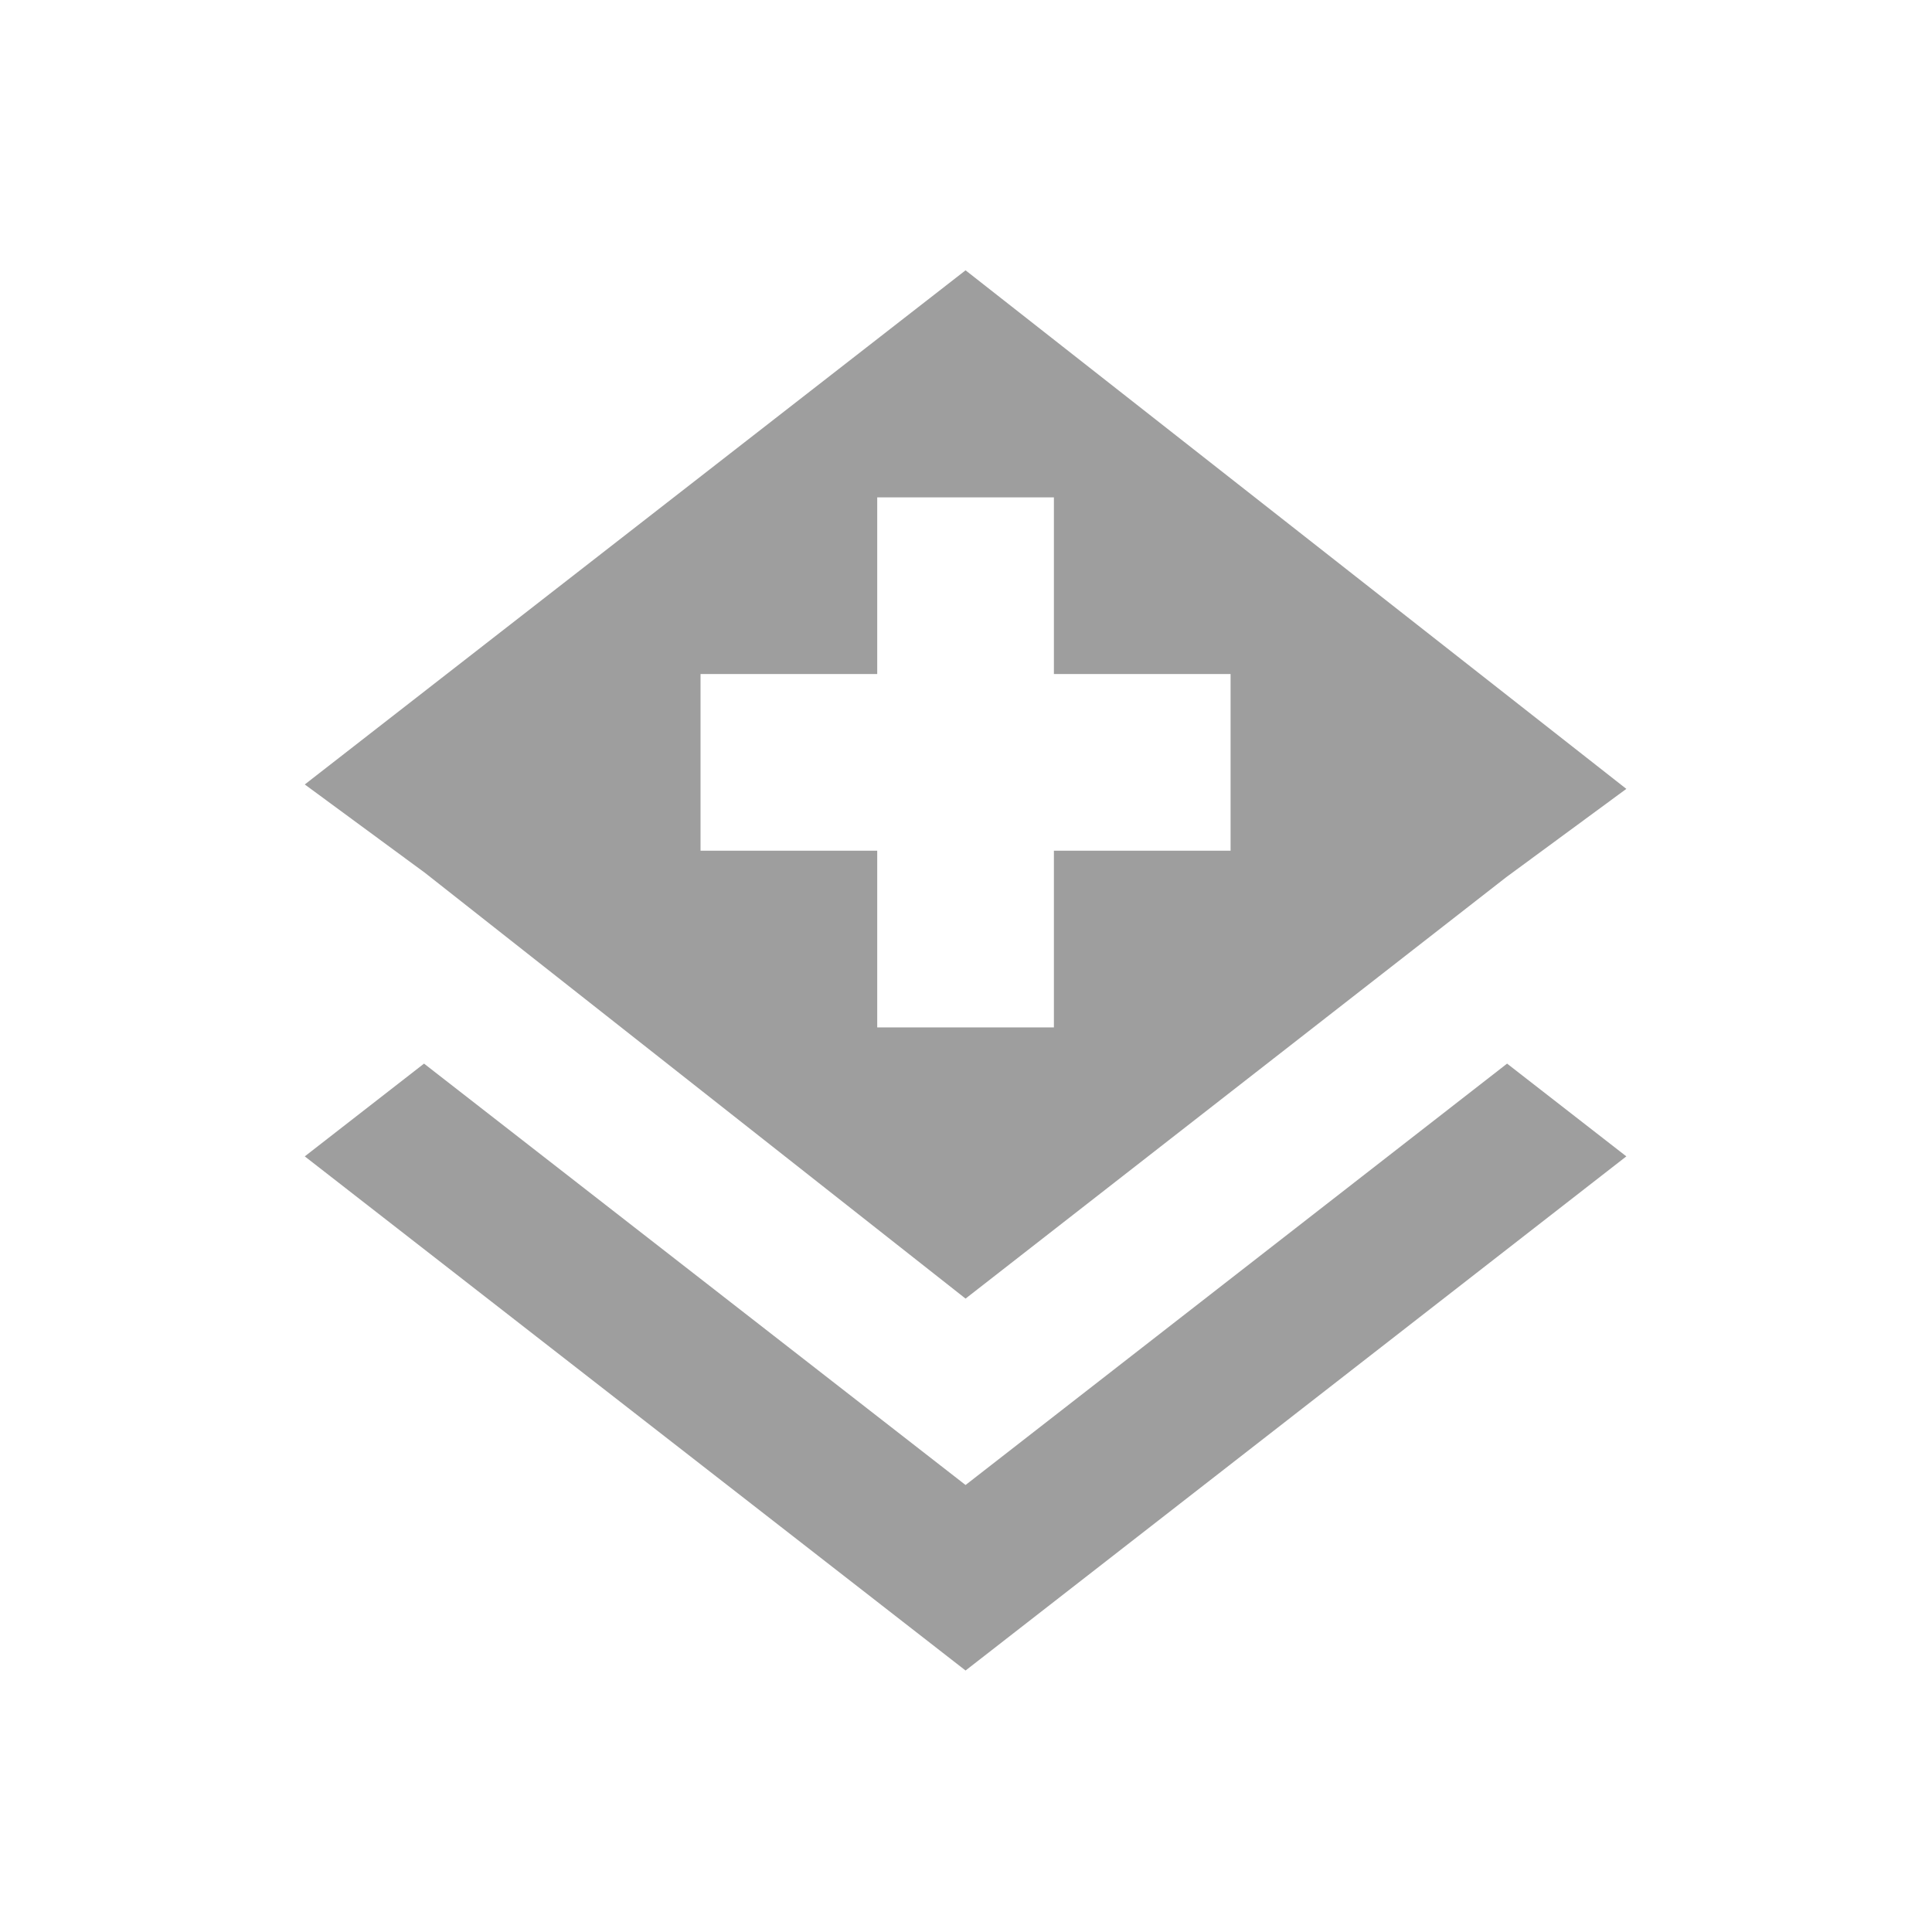 <svg xmlns="http://www.w3.org/2000/svg" width="21.87" height="21.87" viewBox="0 0 21.87 21.87"><title>add layer</title><g id="Layer_2" data-name="Layer 2"><g id="Layer_1-2" data-name="Layer 1"><rect width="21.87" height="21.87" fill="none"/><path d="M10.93,14.7l6.12-4.77,1.36-1L10.93,3.06,3.45,8.88l1.36,1Zm-3-7.07h2v-2h2v2h2v2h-2v2h-2v-2h-2Z" fill="#9e9e9e"/><polygon points="10.93 16.81 4.8 12.04 3.45 13.09 10.93 18.91 18.41 13.09 17.06 12.04 10.93 16.81" fill="#9e9e9e"/></g></g></svg>